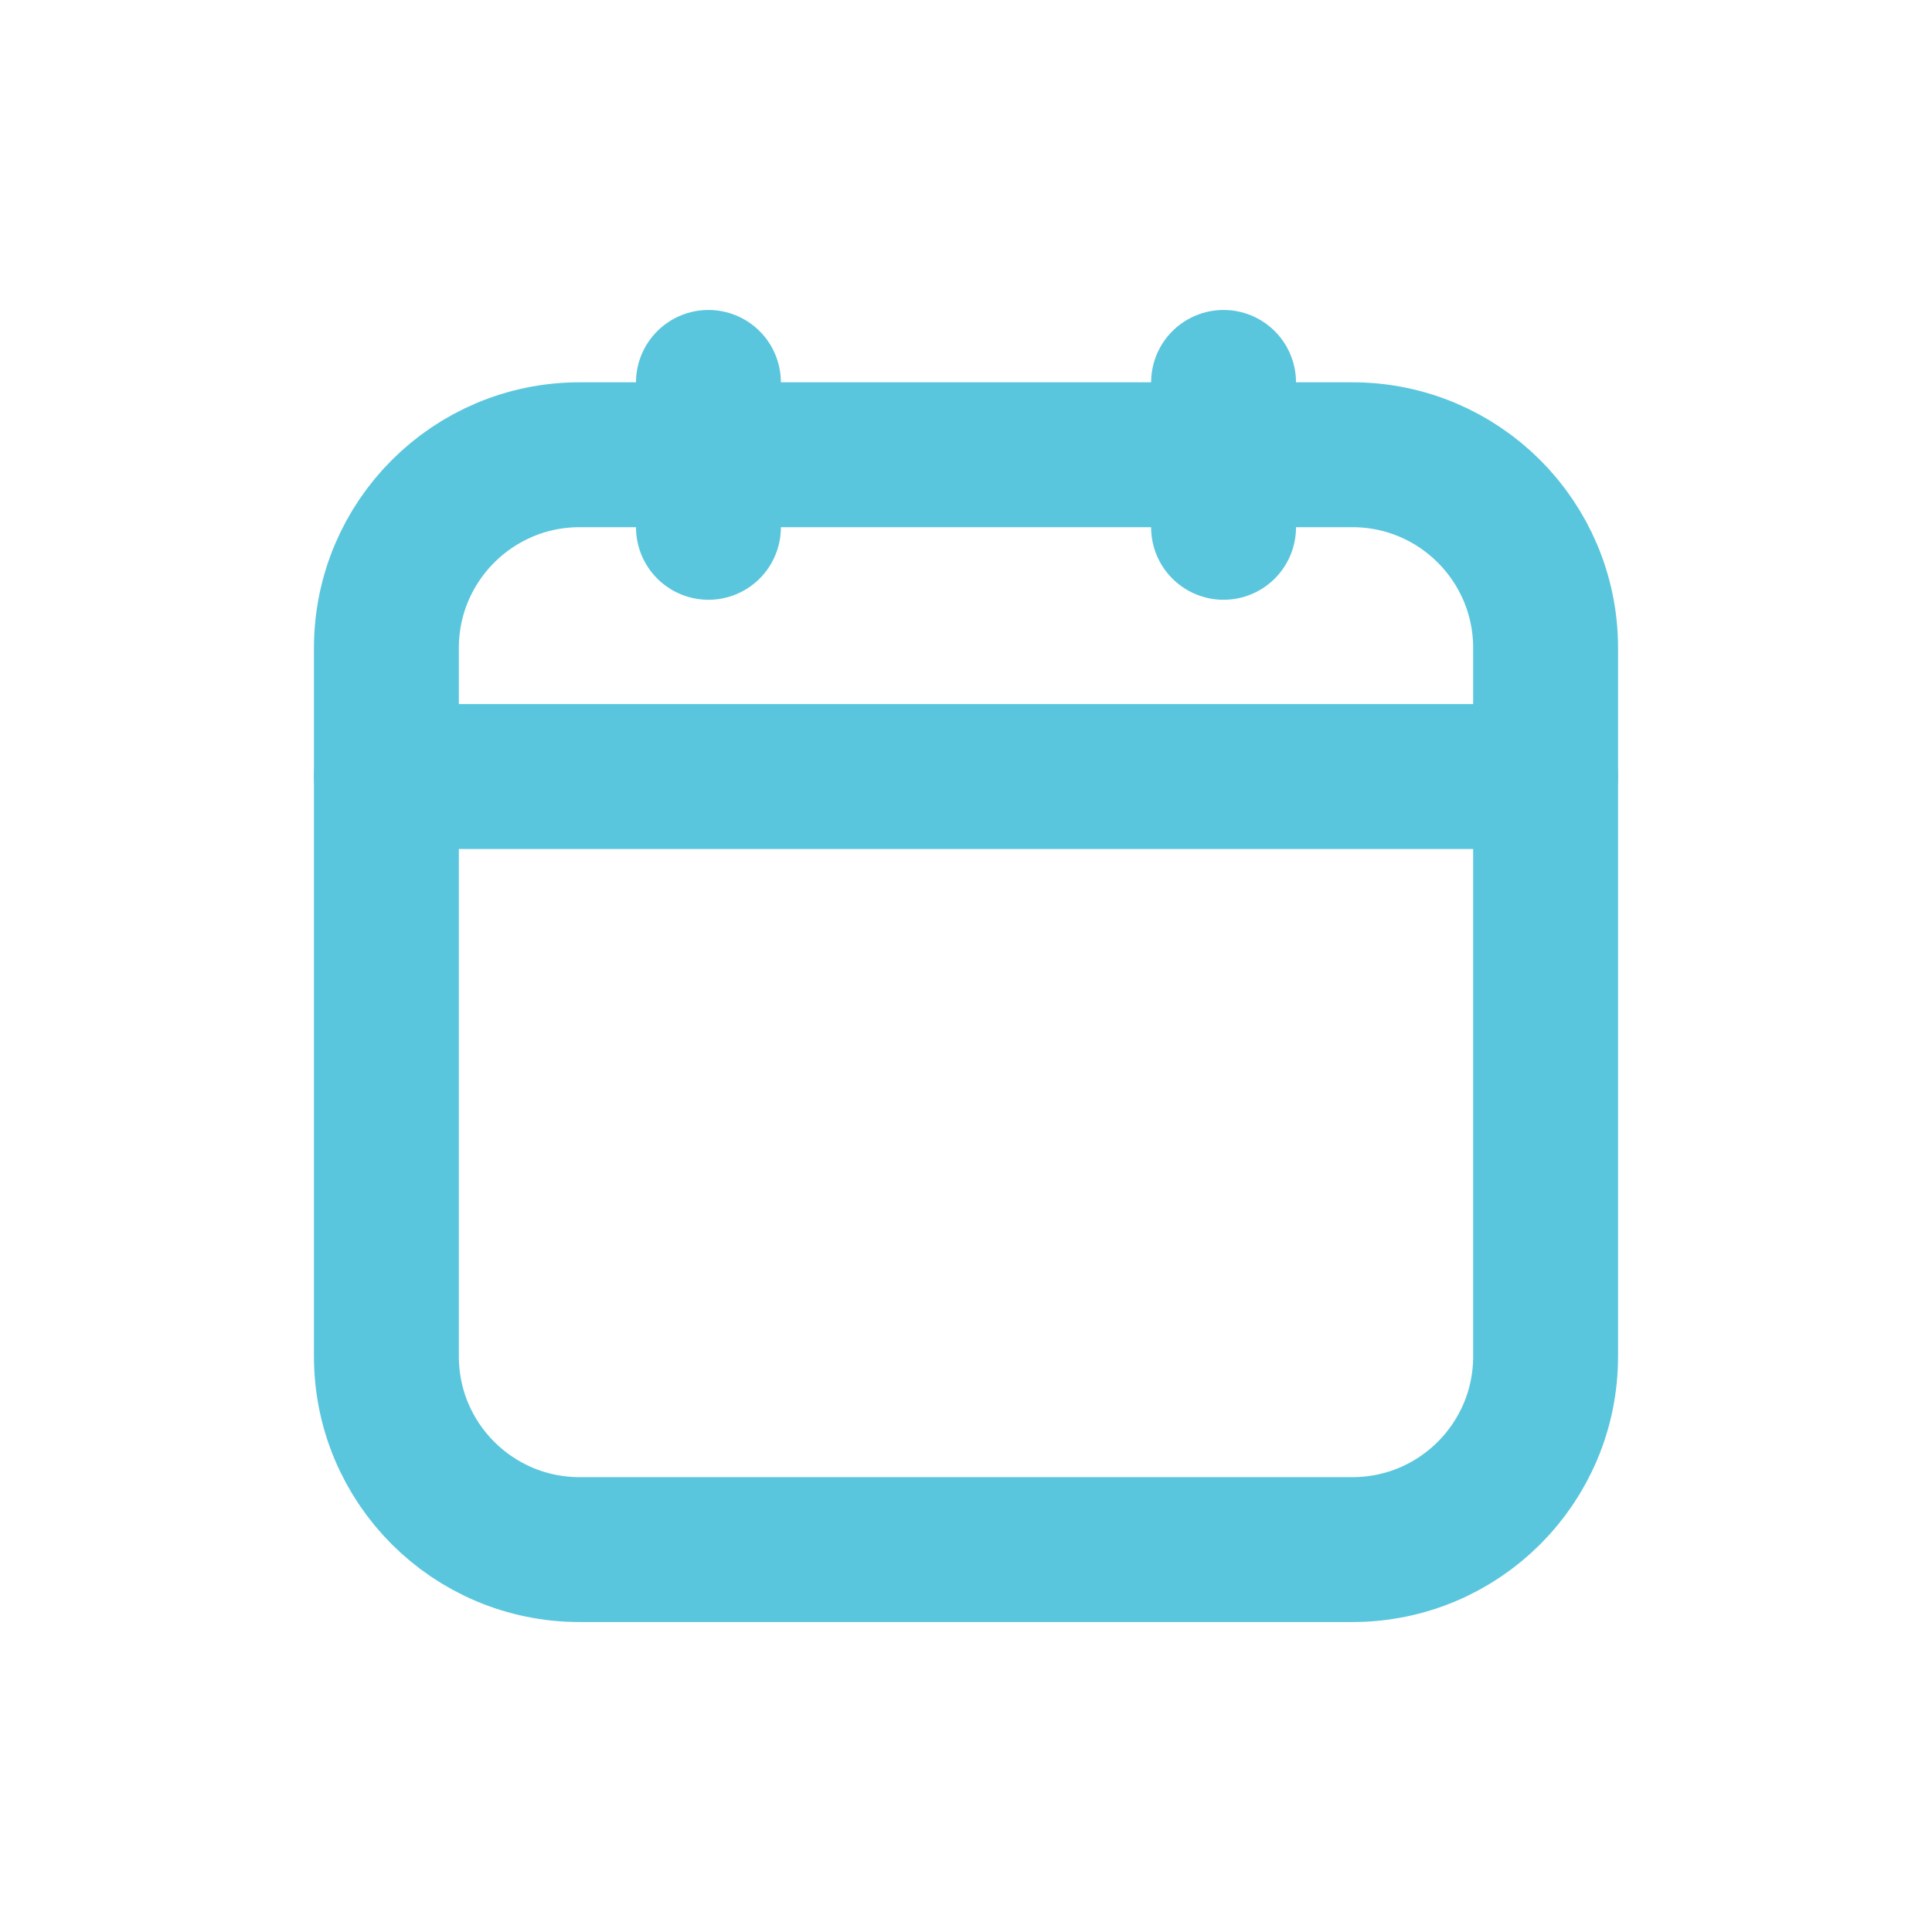<svg width="16" height="16" viewBox="0 0 16 16" fill="none" xmlns="http://www.w3.org/2000/svg">
<path d="M12.8 6.431H3.2" stroke="#5AC6DD" stroke-width="1.2" stroke-linecap="round" stroke-linejoin="round"/>
<path d="M5.867 3.167V4.367" stroke="#5AC6DD" stroke-width="1.2" stroke-linecap="round" stroke-linejoin="round"/>
<path d="M10.133 3.167V4.367" stroke="#5AC6DD" stroke-width="1.2" stroke-linecap="round" stroke-linejoin="round"/>
<path fill-rule="evenodd" clip-rule="evenodd" d="M11.2 12.833H4.8C3.916 12.833 3.2 12.117 3.2 11.233V5.366C3.2 4.483 3.916 3.766 4.8 3.766H11.2C12.084 3.766 12.8 4.483 12.8 5.366V11.233C12.8 12.117 12.084 12.833 11.2 12.833Z" stroke="#5AC6DD" stroke-width="1.2" stroke-linecap="round" stroke-linejoin="round"/>
</svg>
